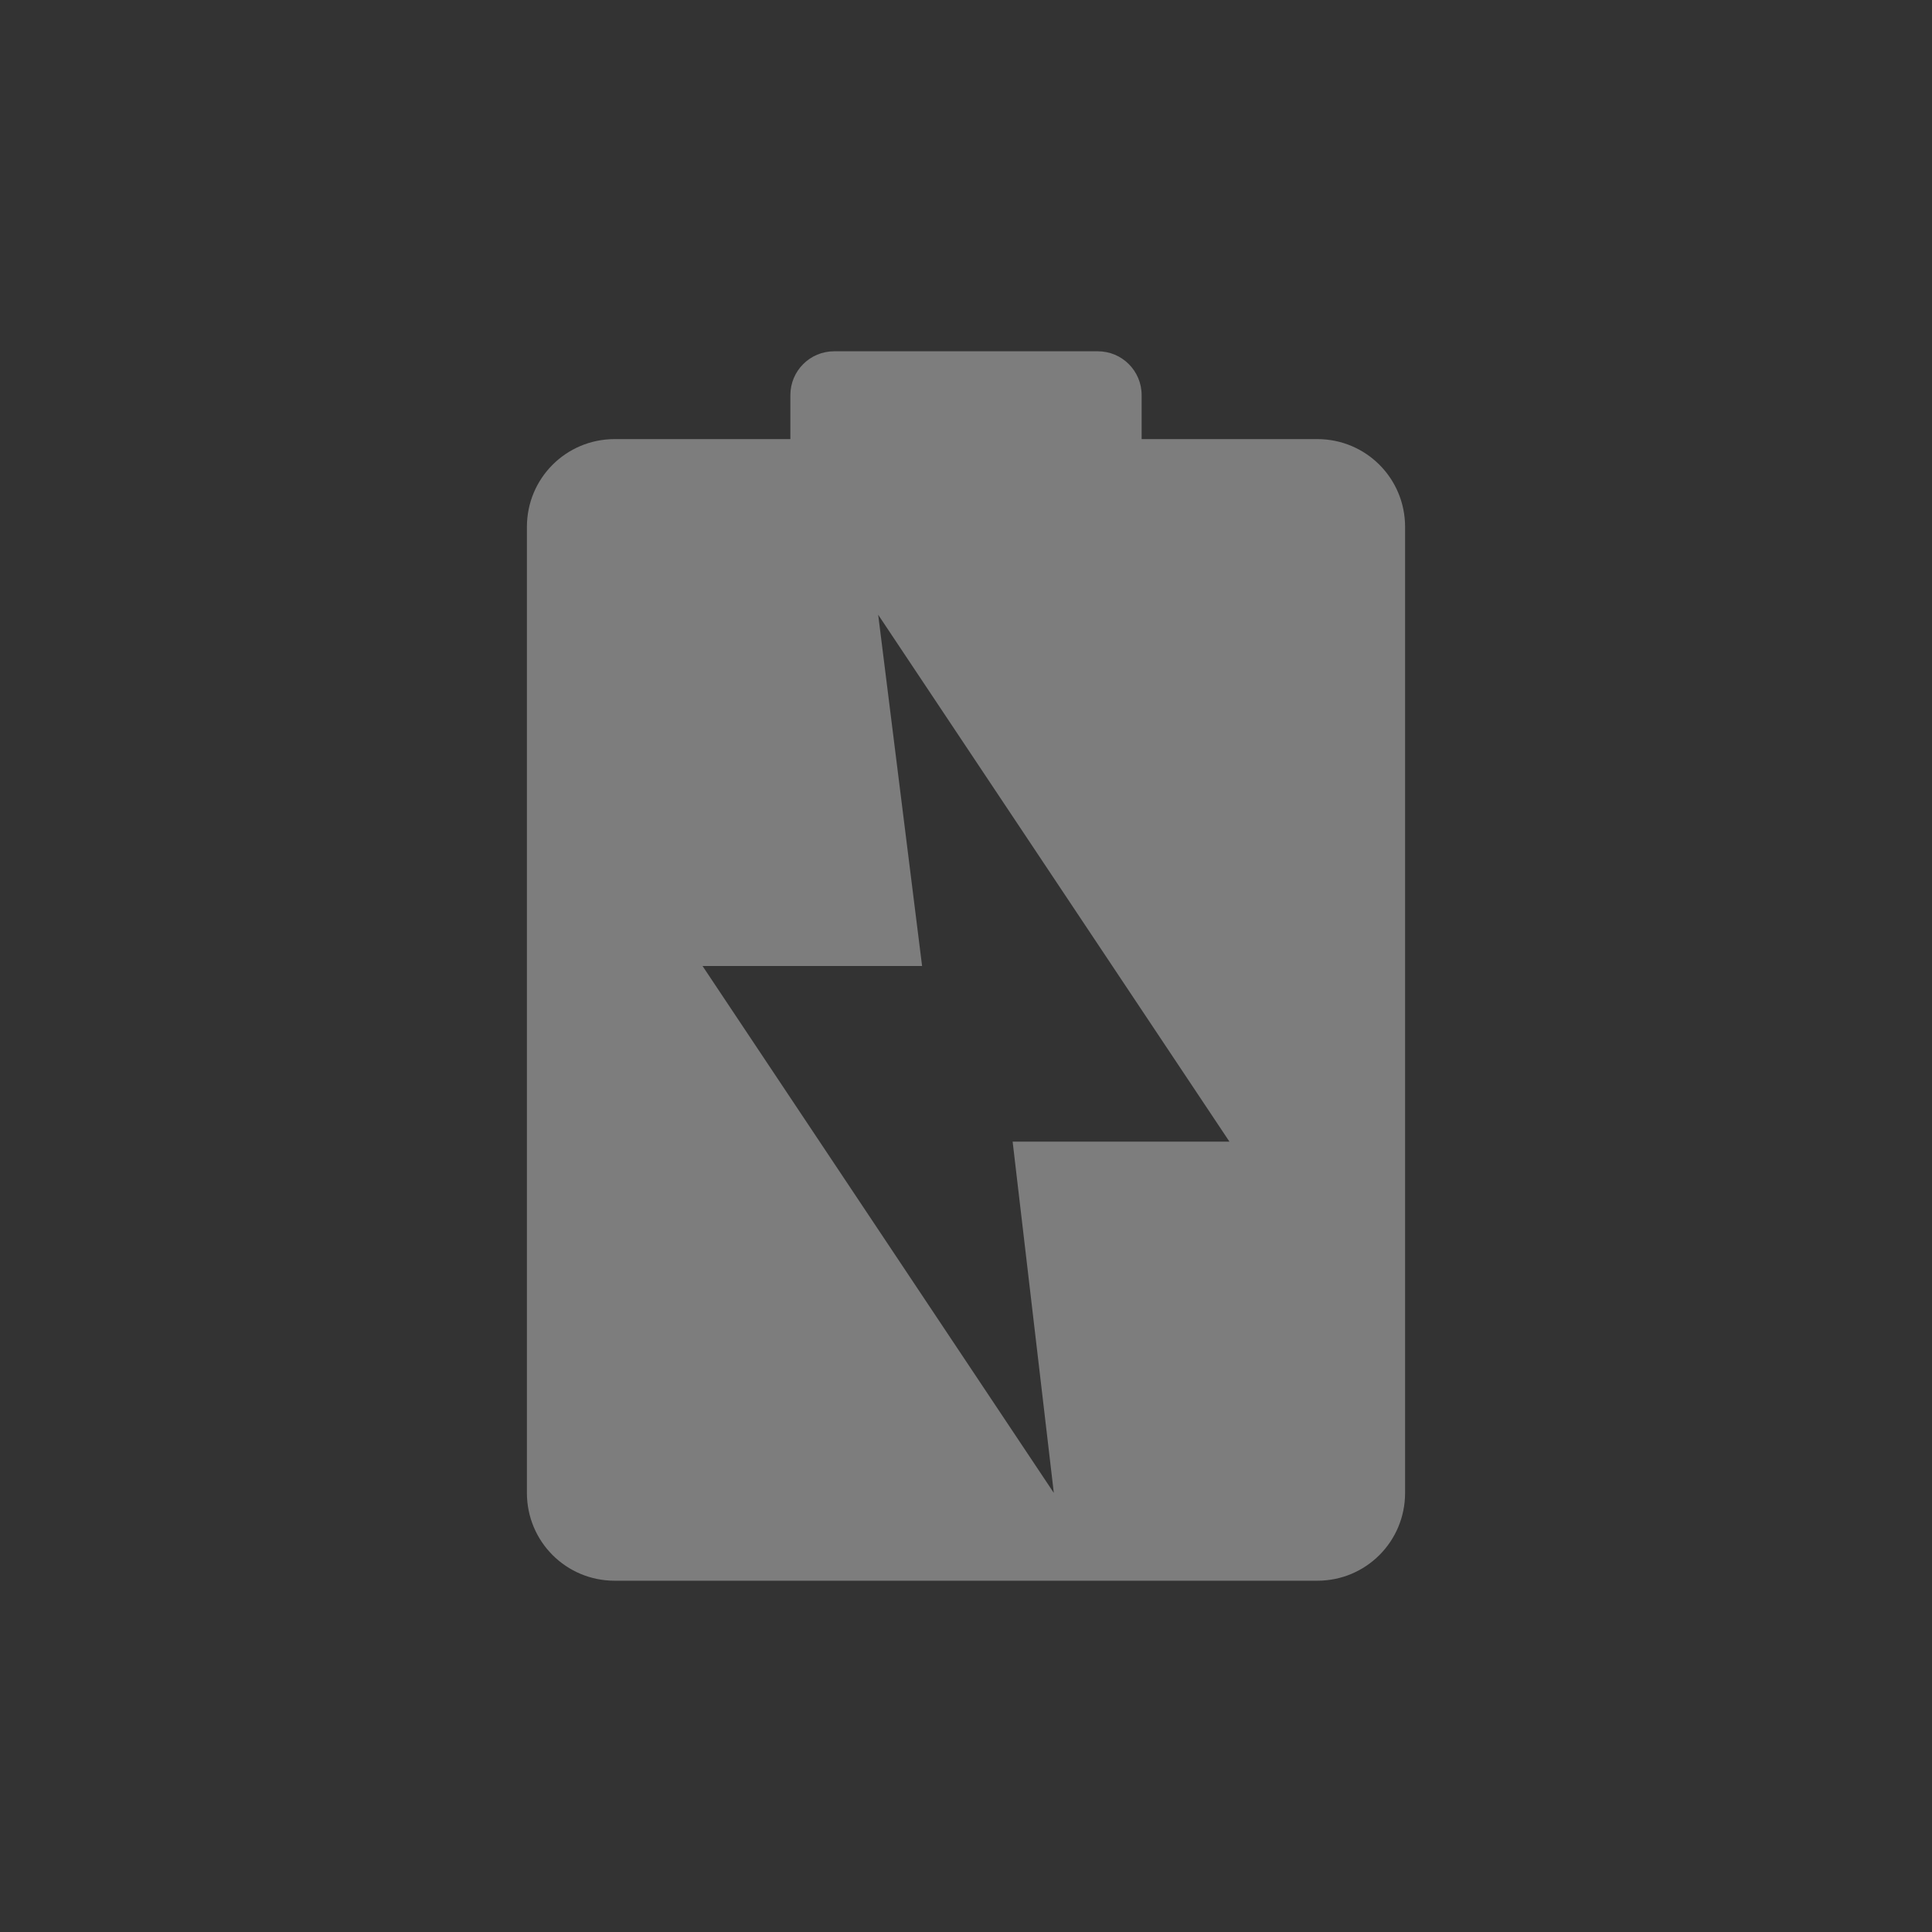 <svg xmlns="http://www.w3.org/2000/svg" xmlns:svg="http://www.w3.org/2000/svg" id="svg2" width="22" height="22" display="inline" version="1.0"><rect width="100%" height="100%" fill="#333333" stroke="none"/><g id="layer1" display="inline"><path id="path3000" fill="#ececec" fill-opacity="1" fill-rule="nonzero" stroke="none" stroke-width="8" d="M 9.5,4 C 9.223,4 9,4.223 9,4.5 L 9,5 7,5 C 6.446,5 6,5.446 6,6 l 0,1 0,10 c 0,0.554 0.446,1 1,1 l 8,0 c 0.554,0 1,-0.446 1,-1 L 16,7 16,6 C 16,5.446 15.554,5 15,5 L 13,5 13,4.5 C 13,4.223 12.777,4 12.5,4 l -3,0 z M 10,7 14,13 11.531,13 12,17 8,11 10.5,11 10,7 Z" color="#000" display="inline" enable-background="accumulate" opacity=".4" overflow="visible" visibility="visible" style="marker:none"/></g></svg>